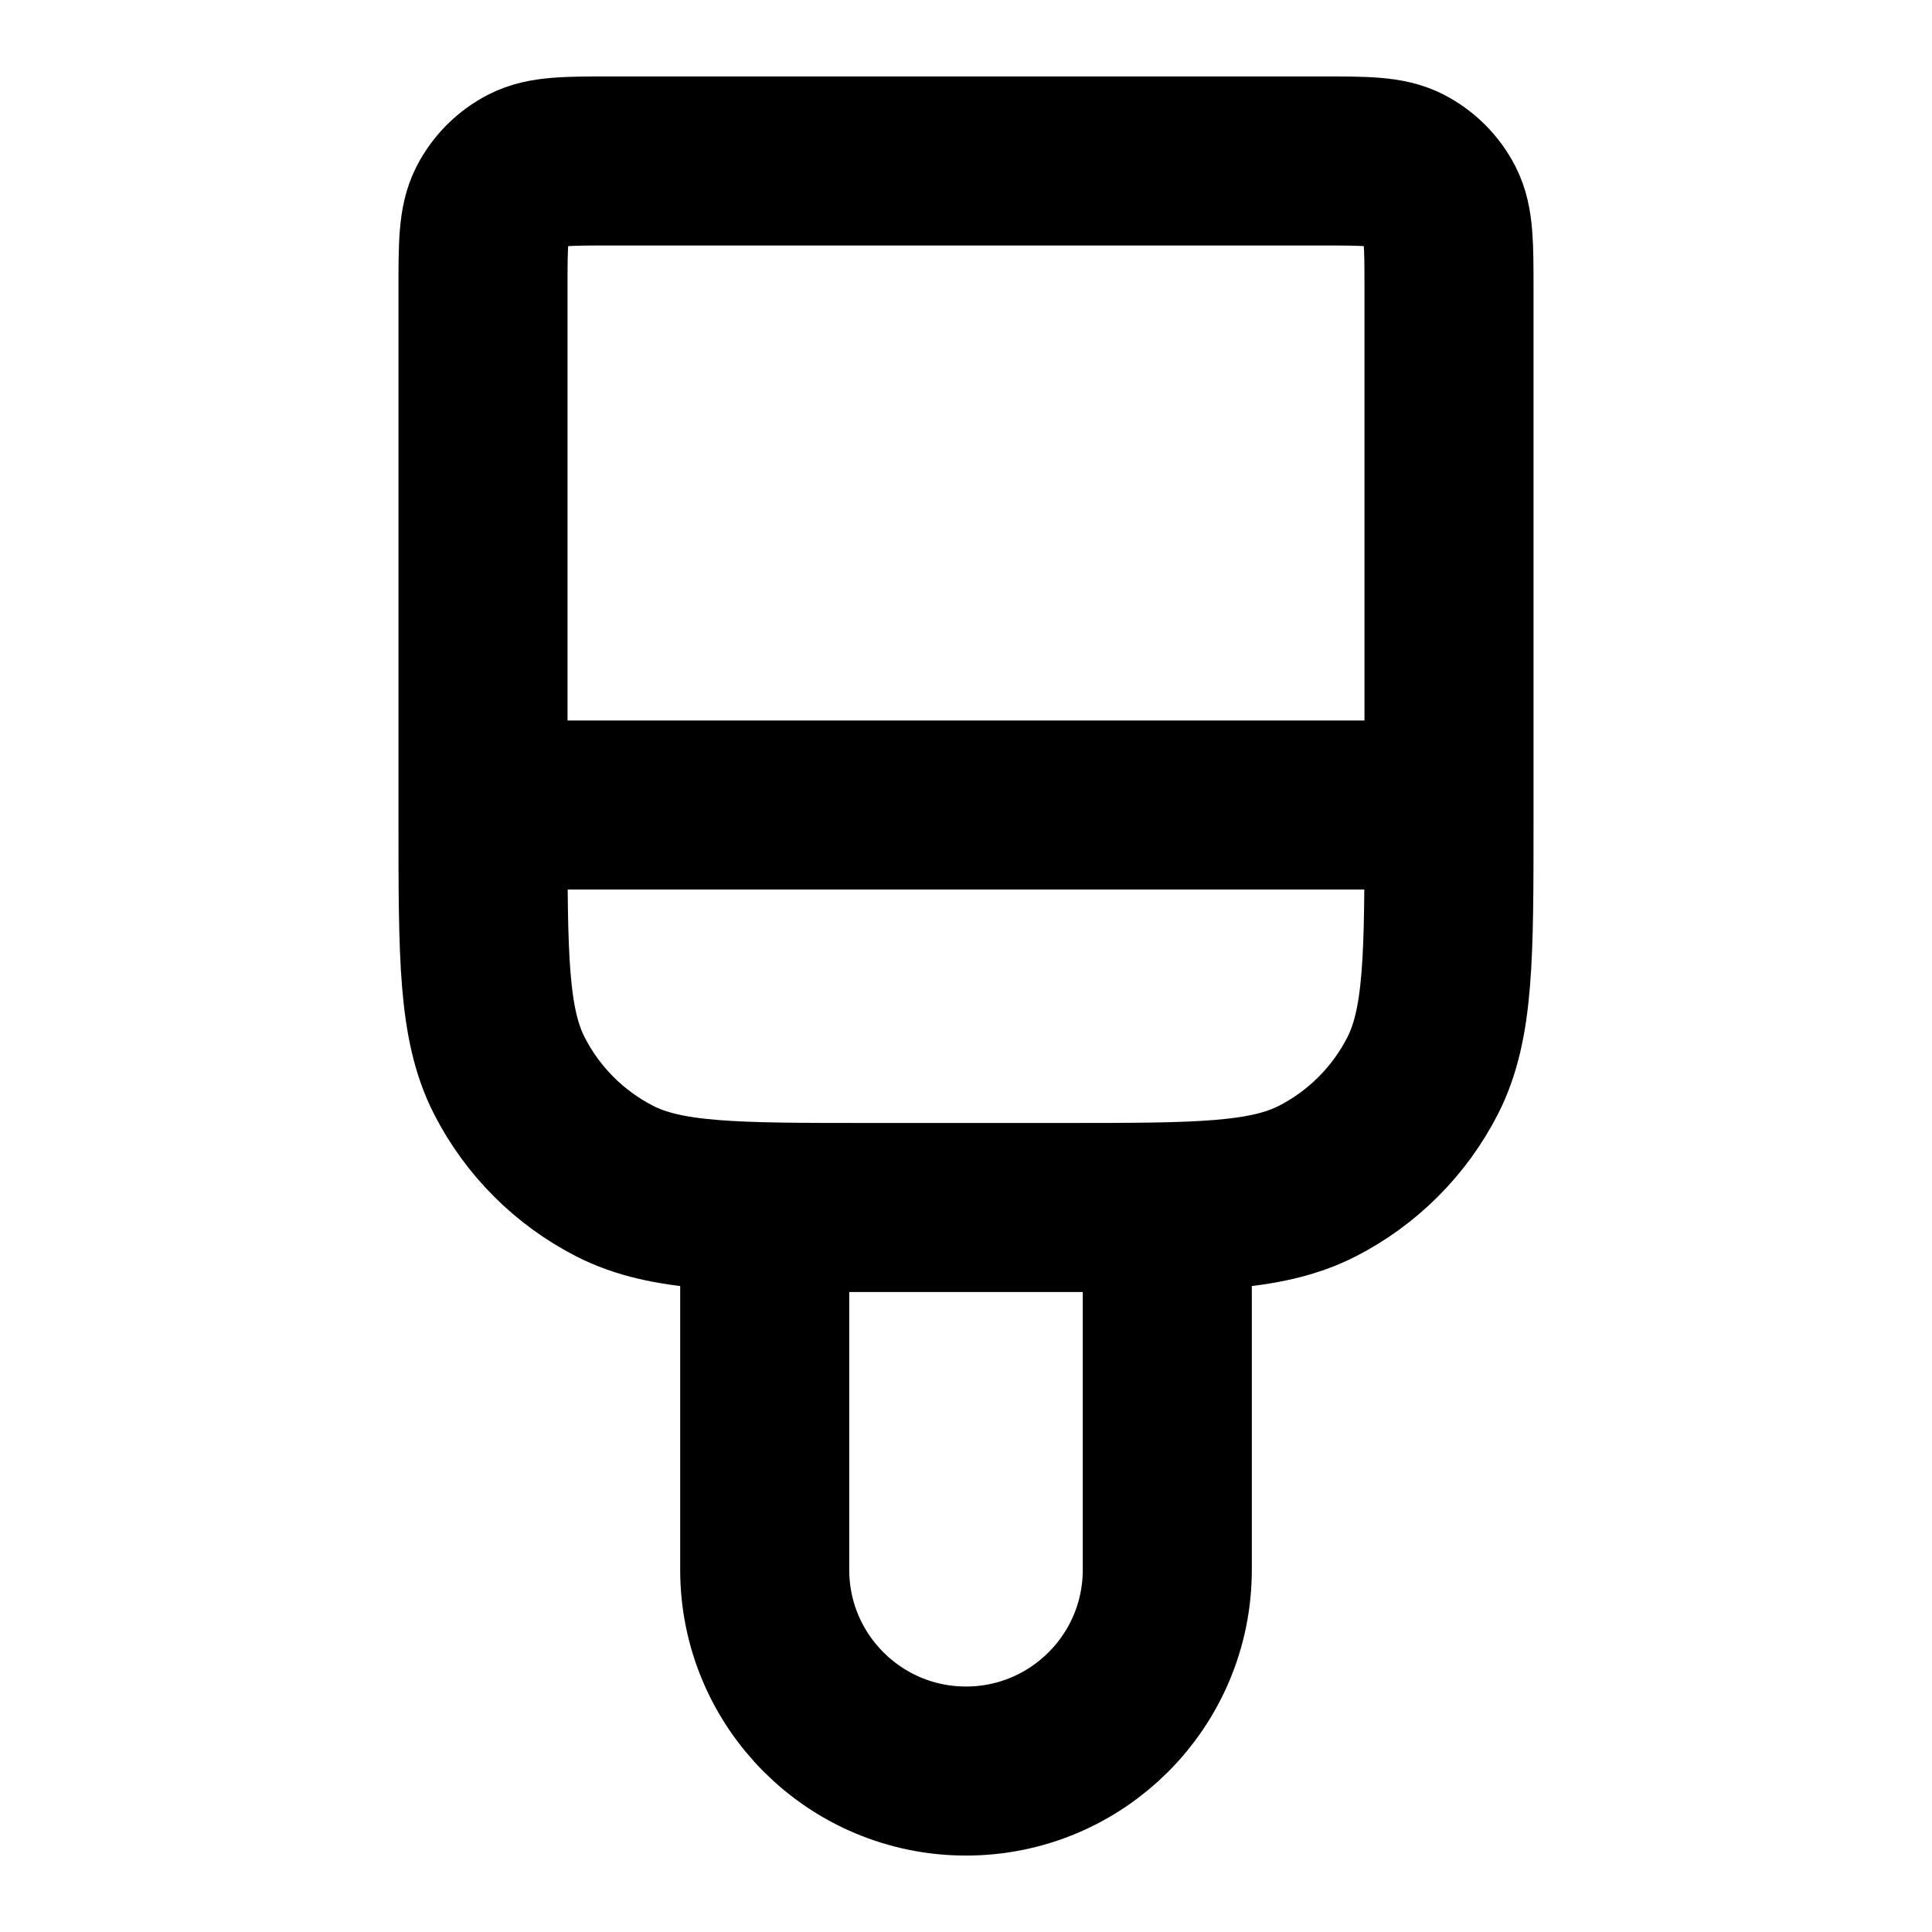 <svg width="16" height="16" viewBox="0 0 16 16" fill="none" xmlns="http://www.w3.org/2000/svg">
<g id="brush-02">
<path id="Icon" d="M12 6.667V2.4C12 2.027 12 1.84 11.927 1.697C11.863 1.572 11.761 1.47 11.636 1.406C11.493 1.333 11.307 1.333 10.933 1.333H5.067C4.693 1.333 4.507 1.333 4.364 1.406C4.239 1.47 4.137 1.572 4.073 1.697C4 1.84 4 2.027 4 2.4V6.667M12 6.667H4M12 6.667V6.8C12 7.92 12 8.48 11.782 8.908C11.59 9.284 11.284 9.59 10.908 9.782C10.48 10 9.92 10 8.8 10H7.2C6.08 10 5.52 10 5.092 9.782C4.716 9.59 4.41 9.284 4.218 8.908C4 8.48 4 7.92 4 6.8V6.667M9.667 10V13C9.667 13.921 8.92 14.667 8 14.667C7.08 14.667 6.333 13.921 6.333 13V10" stroke="currentColor" stroke-width="1.4" stroke-linecap="round" stroke-linejoin="round"/>
</g>
</svg>
